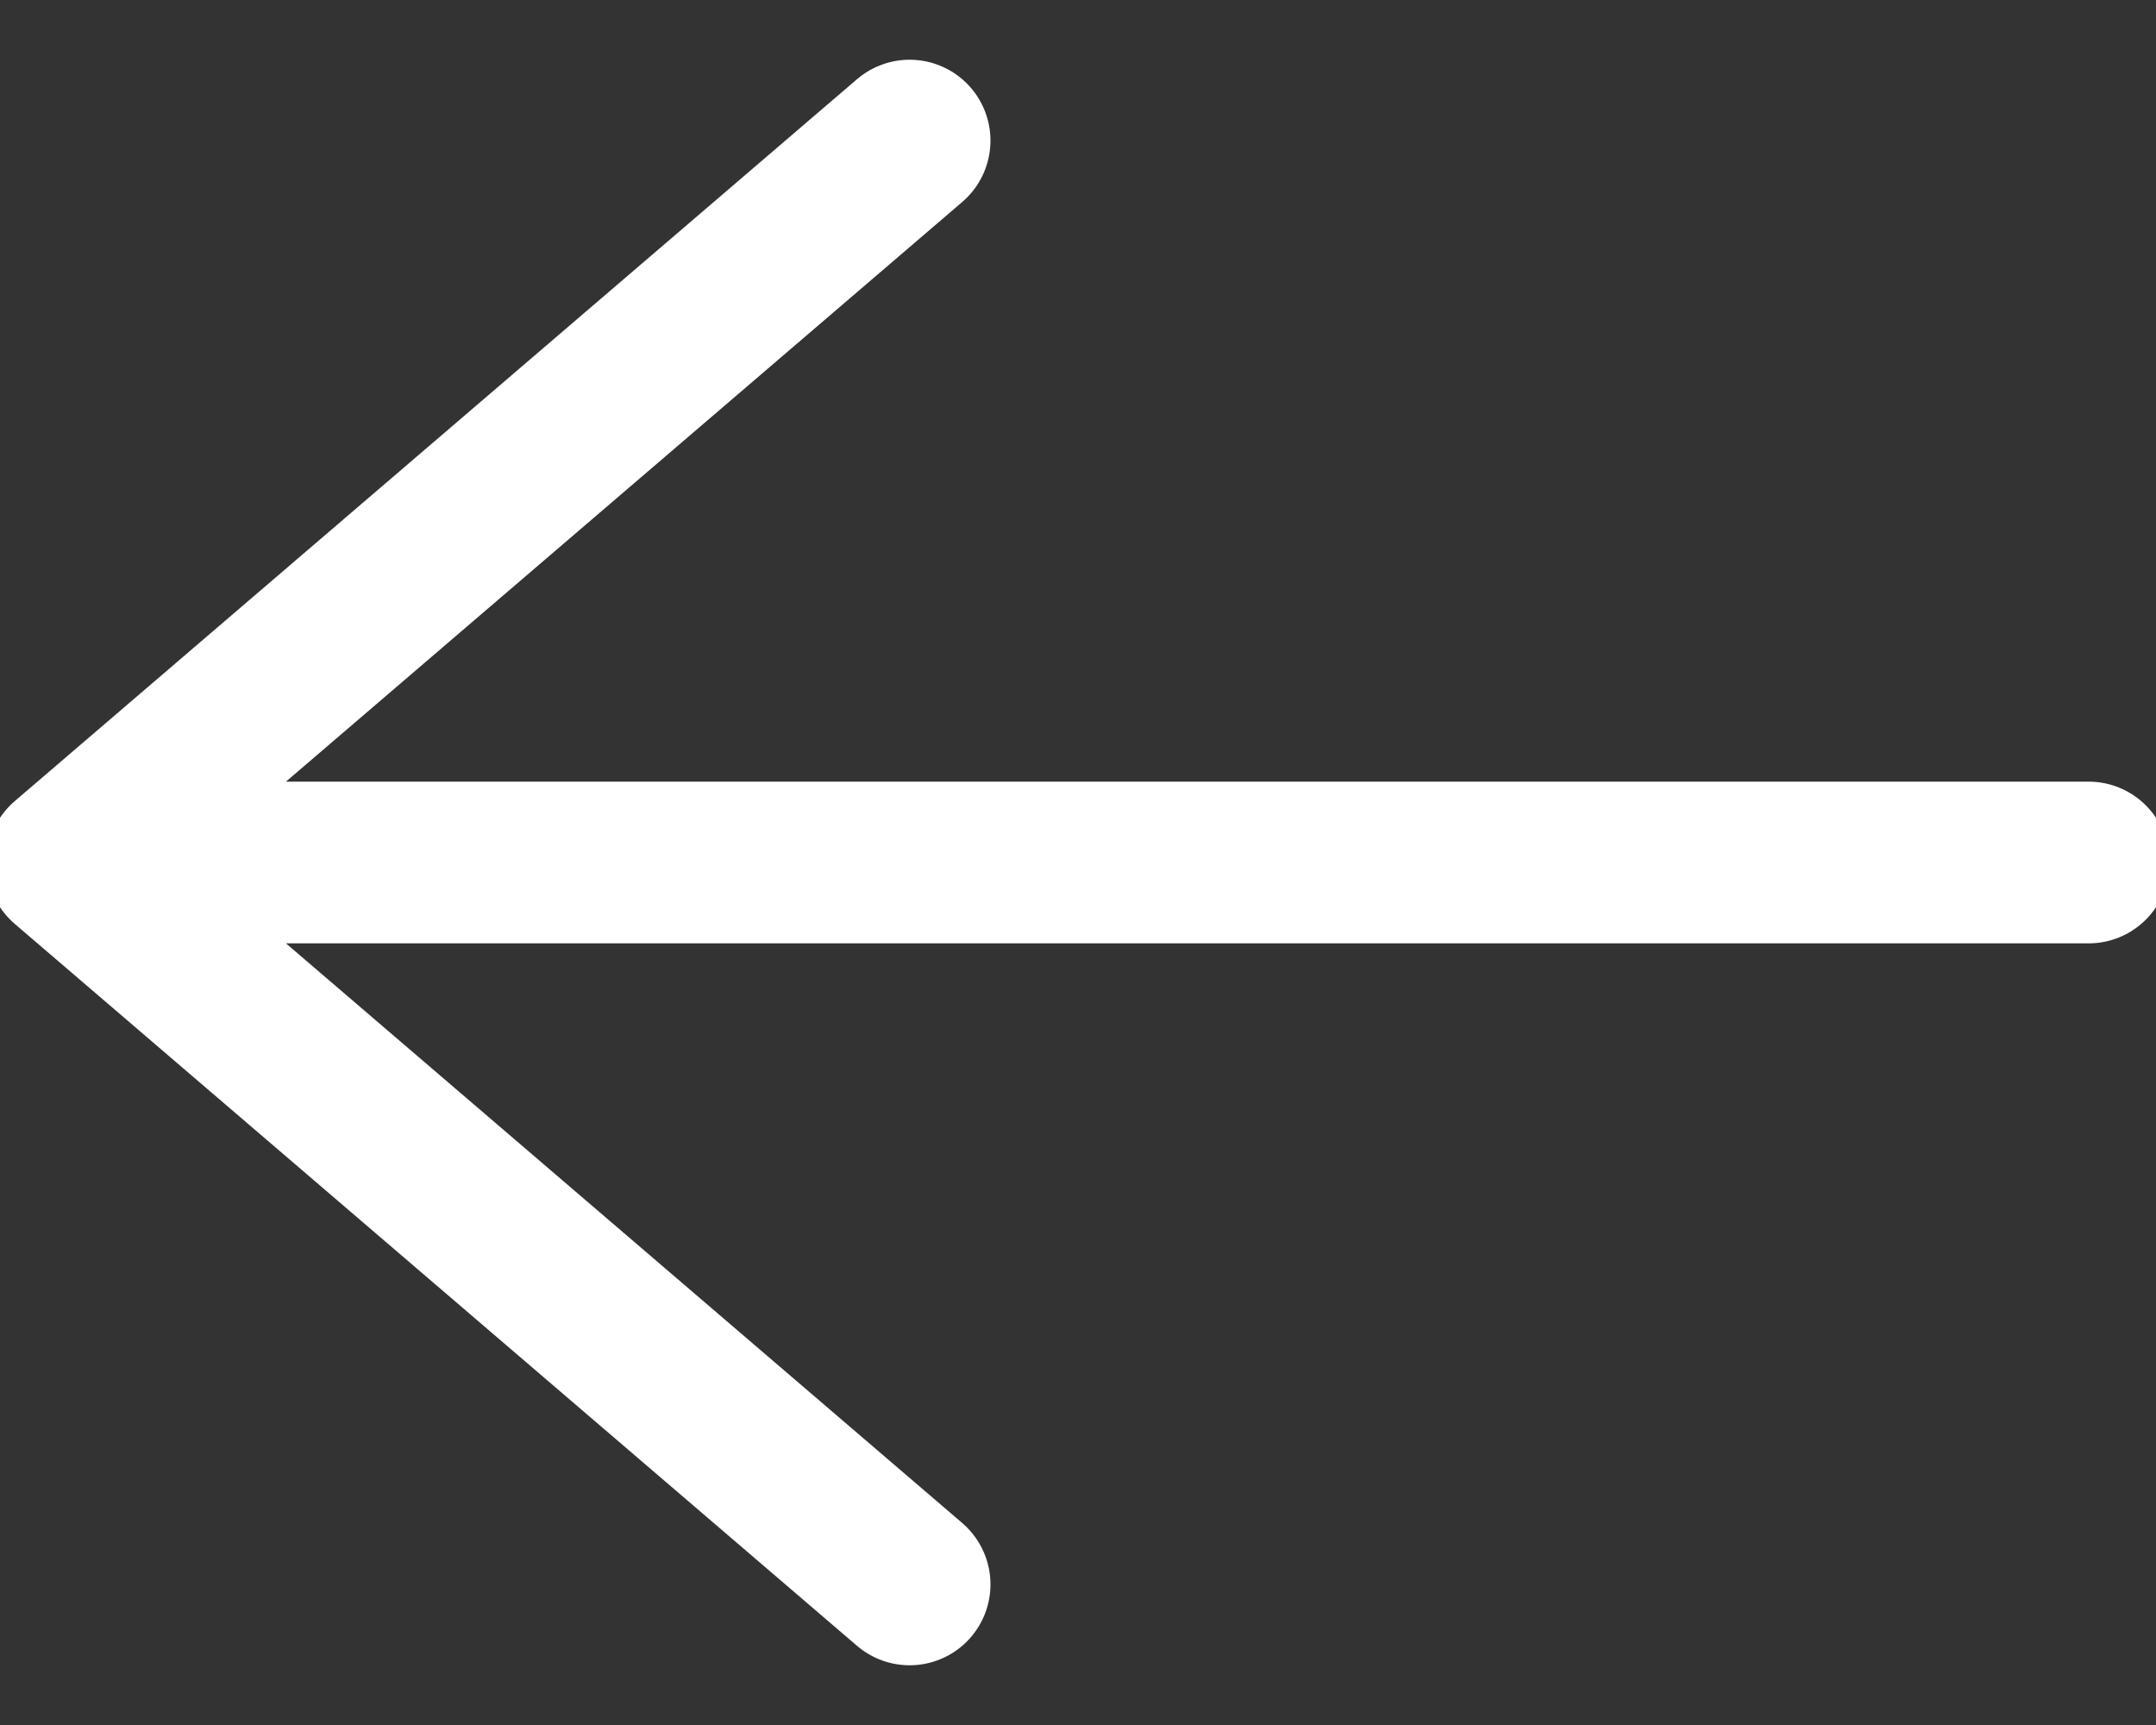 <svg width="20" height="16" viewBox="0 0 20 16" fill="none" xmlns="http://www.w3.org/2000/svg">
<rect x="0" y="0" width="20" height="16" fill="#333333" stroke="none"/>
<g clip-path="url(#clip0_286_21)">
<path d="M8.438 14.696L0.625 8M0.625 8L8.438 1.304M0.625 8H19.375" stroke="white" stroke-width="1.5" stroke-linecap="round" stroke-linejoin="round"/>
</g>
<defs>
<clipPath id="clip0_286_21">
<rect width="20" height="15" fill="white" transform="translate(0 0.5)"/>
</clipPath>
</defs>
</svg>
